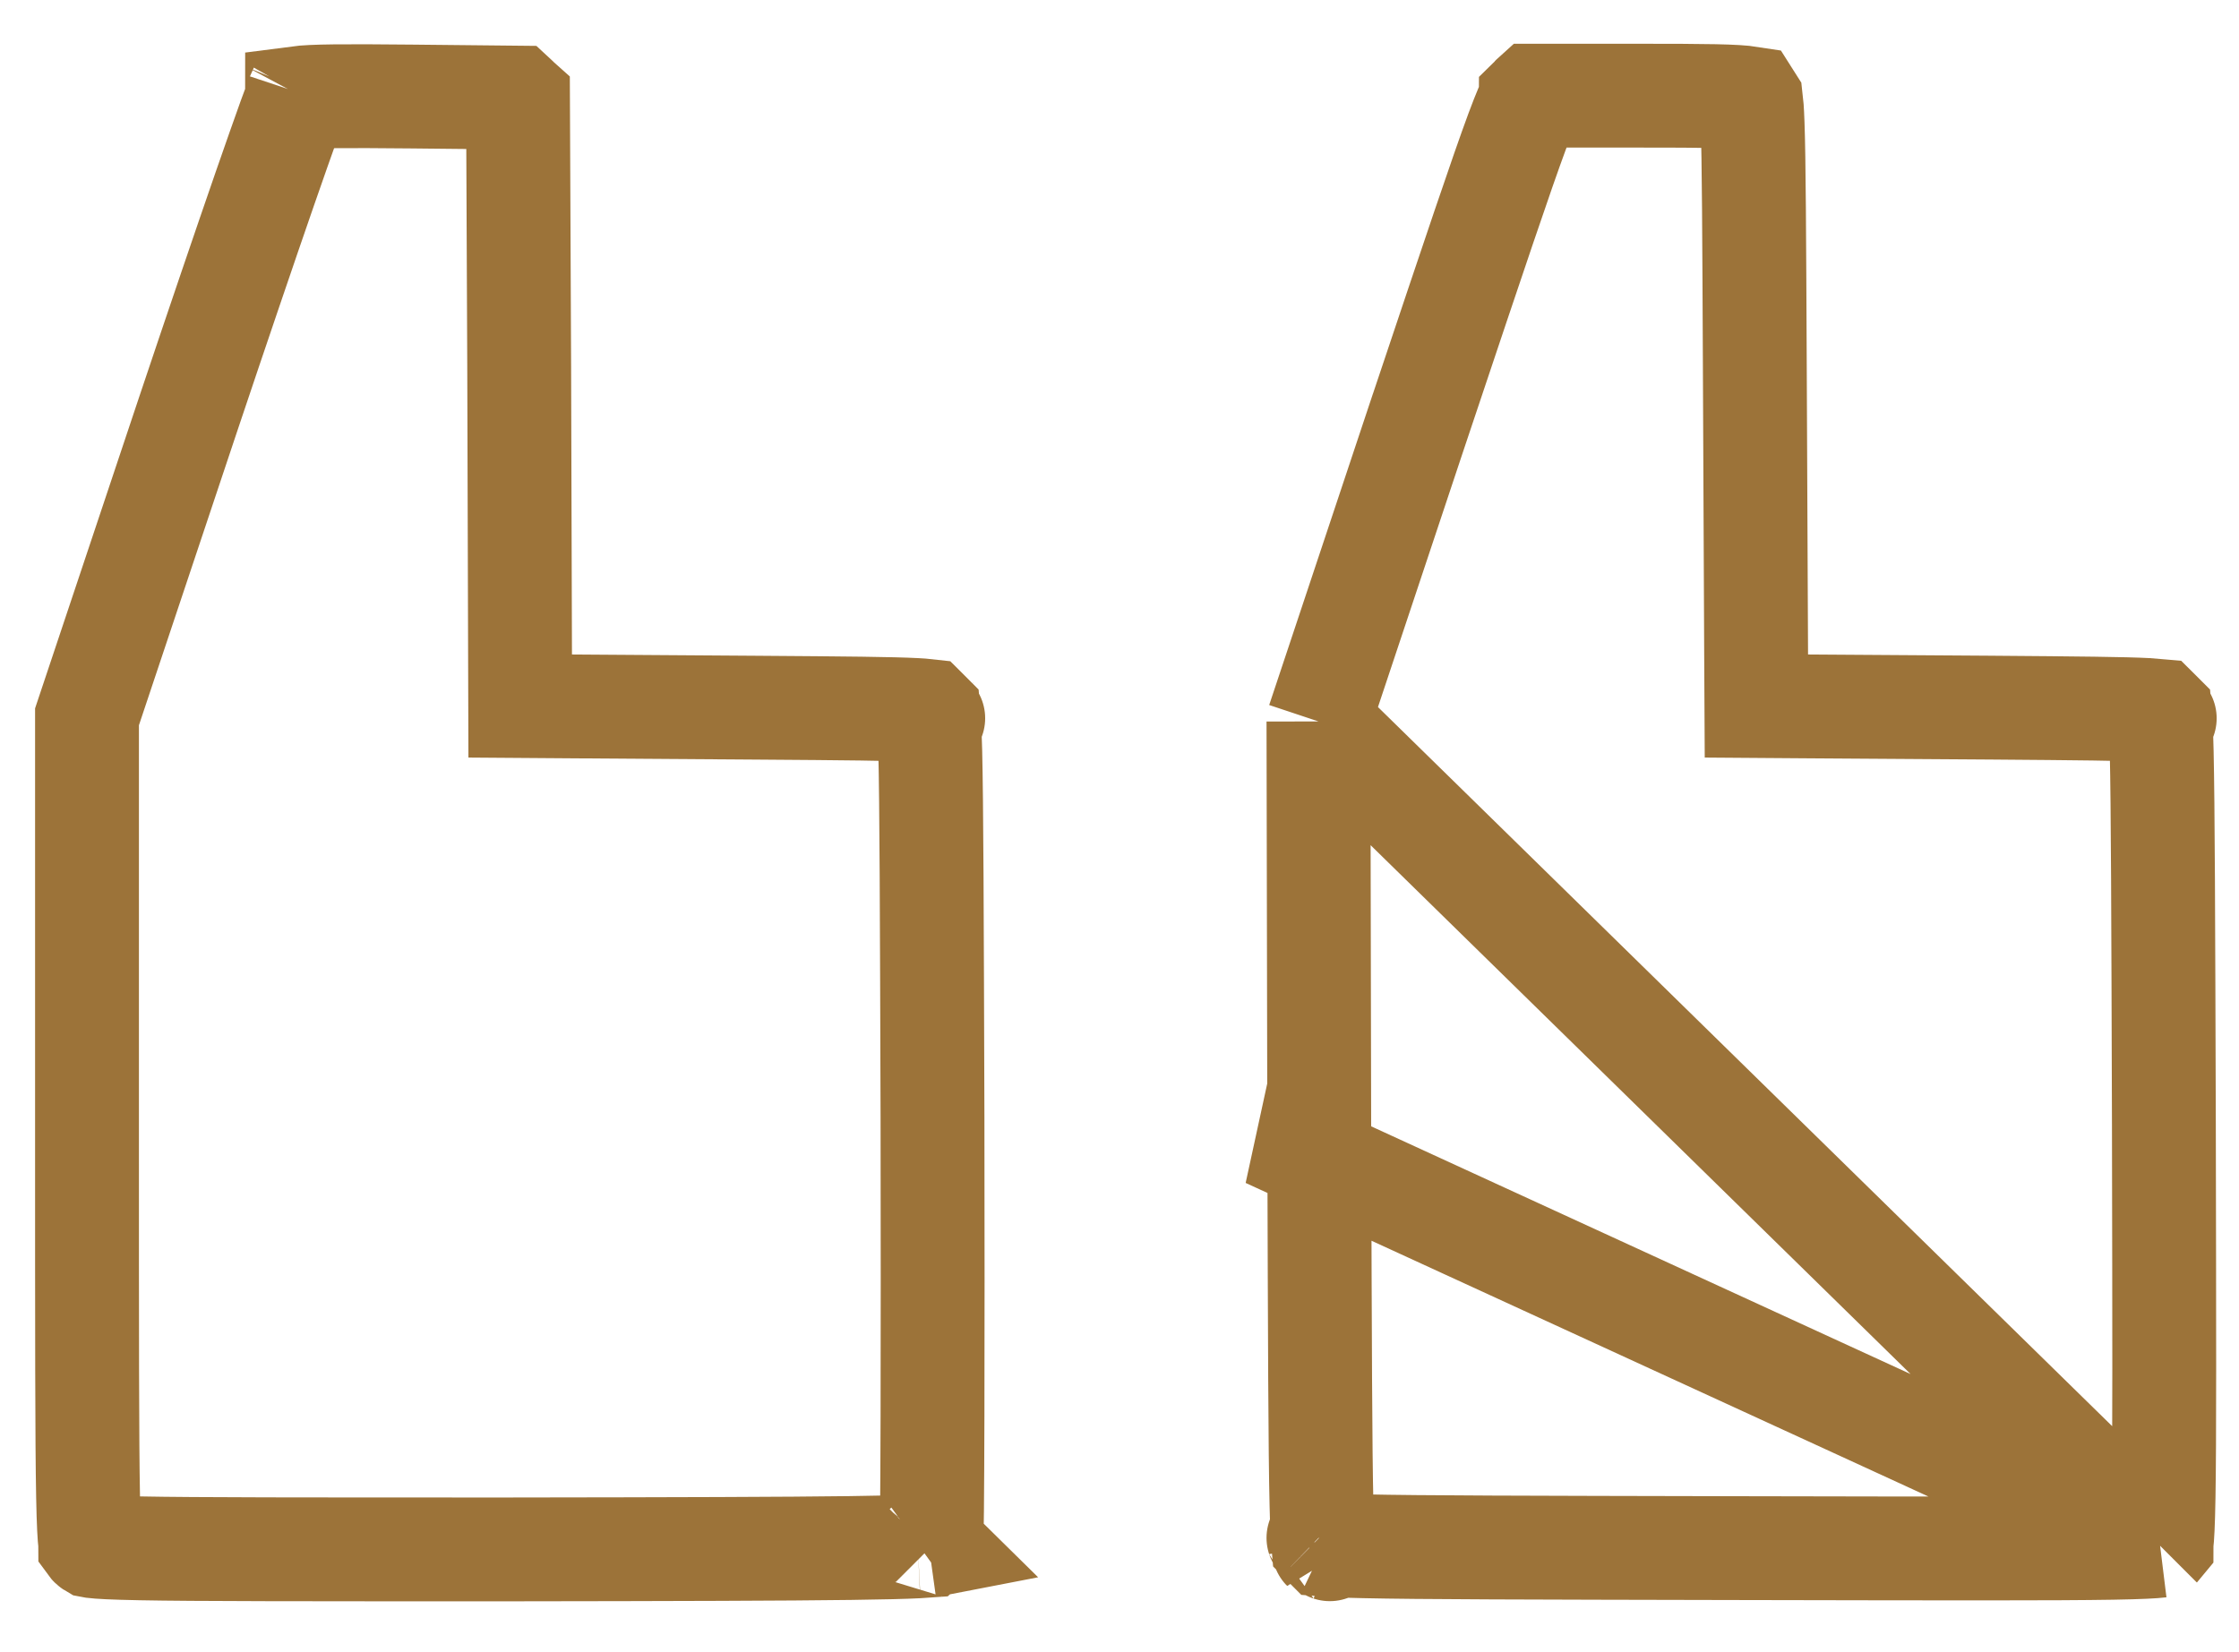 <svg width="42" height="31" viewBox="0 0 42 31" fill="none" xmlns="http://www.w3.org/2000/svg">
<path d="M40.52 29.003C40.398 29.018 40.151 29.032 39.62 29.041C38.568 29.059 36.567 29.055 32.615 29.047C28.616 29.039 26.618 29.035 25.589 29.012C25.193 29.004 24.971 28.992 24.846 28.982C24.841 28.977 24.837 28.973 24.833 28.969C24.828 28.965 24.824 28.96 24.82 28.956C24.809 28.833 24.798 28.616 24.789 28.23C24.765 27.216 24.759 25.248 24.747 21.308C24.747 21.307 24.747 21.307 24.747 21.307M40.52 29.003L23.773 21.31L24.747 21.307M40.52 29.003C40.523 29 40.527 28.997 40.531 28.993C40.537 28.987 40.542 28.981 40.546 28.976C40.546 28.973 40.547 28.97 40.547 28.967C40.562 28.848 40.576 28.607 40.585 28.078C40.603 27.037 40.599 25.049 40.591 21.097C40.579 17.12 40.573 15.134 40.55 14.112C40.541 13.72 40.529 13.5 40.518 13.376C40.514 13.372 40.51 13.368 40.506 13.364C40.496 13.354 40.486 13.344 40.477 13.335C40.434 13.331 40.37 13.326 40.279 13.321C39.838 13.298 39.011 13.29 37.338 13.277L33.91 13.254L32.947 13.247L32.942 12.284L32.918 6.973C32.906 4.309 32.9 3.004 32.876 2.324C32.867 2.062 32.855 1.929 32.847 1.864C32.843 1.857 32.839 1.85 32.835 1.844C32.562 1.801 32.019 1.795 30.719 1.795L28.773 1.795L28.741 1.824L28.741 1.824L28.731 1.834C28.724 1.84 28.719 1.844 28.717 1.846C28.717 1.846 28.717 1.847 28.715 1.849C28.678 1.916 28.605 2.074 28.458 2.469C28.171 3.245 27.674 4.723 26.68 7.691C26.679 7.691 26.679 7.691 26.679 7.692L24.732 13.536M40.52 29.003L24.732 13.536M24.747 21.307L24.732 13.536M24.747 21.307L24.732 13.536M40.505 13.264C40.505 13.264 40.505 13.265 40.505 13.267L40.505 13.264ZM40.605 13.476C40.607 13.478 40.608 13.478 40.606 13.476L40.605 13.476ZM24.834 29.068C24.834 29.068 24.833 29.067 24.833 29.065L24.834 29.068ZM24.945 29.068C24.948 29.07 24.948 29.069 24.945 29.068L24.945 29.068ZM24.737 28.969C24.736 28.969 24.735 28.969 24.735 28.969L24.737 28.969ZM24.733 28.857C24.732 28.854 24.731 28.854 24.733 28.856L24.733 28.857Z" stroke="#9C7339" stroke-width="1.948"/>
<path d="M17.377 29.004C17.369 29.012 17.362 29.018 17.354 29.024C17.339 29.036 17.33 29.042 17.327 29.044L17.377 29.004ZM17.377 29.004C17.336 29.007 17.284 29.011 17.217 29.014C16.963 29.027 16.564 29.037 15.957 29.045C14.746 29.061 12.756 29.067 9.546 29.071C5.639 29.071 3.668 29.071 2.632 29.051C2.105 29.041 1.863 29.027 1.742 29.012C1.735 29.011 1.728 29.01 1.723 29.009C1.711 29.002 1.702 28.992 1.694 28.981C1.694 28.976 1.693 28.97 1.692 28.963C1.677 28.843 1.662 28.601 1.652 28.076C1.632 27.043 1.632 25.079 1.632 21.19L1.632 13.449L3.54 7.74C3.54 7.74 3.54 7.74 3.54 7.74C4.079 6.133 4.585 4.646 4.967 3.543C5.159 2.991 5.318 2.538 5.434 2.216C5.493 2.054 5.539 1.929 5.572 1.843C5.572 1.842 5.573 1.841 5.573 1.84C5.868 1.801 6.44 1.799 7.722 1.811C7.722 1.811 7.723 1.811 7.723 1.811L9.675 1.831L9.689 1.844L9.698 1.853L9.707 1.863L9.717 1.872L9.739 6.876L9.739 6.877L9.755 12.283L9.758 13.247L10.722 13.254L14.191 13.278C14.191 13.278 14.191 13.278 14.191 13.278C15.887 13.29 16.727 13.298 17.174 13.321C17.268 13.326 17.334 13.331 17.378 13.336C17.387 13.345 17.397 13.354 17.407 13.364C17.411 13.368 17.415 13.373 17.419 13.377C17.43 13.498 17.441 13.713 17.45 14.094C17.474 15.099 17.48 17.049 17.492 20.954C17.496 23.115 17.496 25.106 17.492 26.574C17.49 27.308 17.487 27.91 17.483 28.337C17.481 28.55 17.479 28.717 17.476 28.833C17.476 28.854 17.476 28.872 17.475 28.888C17.465 28.904 17.451 28.923 17.434 28.944C17.415 28.967 17.396 28.987 17.377 29.004ZM5.613 1.741C5.613 1.741 5.612 1.744 5.608 1.751C5.611 1.745 5.613 1.741 5.613 1.741ZM17.472 28.98C17.472 28.985 17.472 28.987 17.472 28.988C17.472 28.988 17.472 28.985 17.472 28.98ZM17.406 13.266C17.406 13.266 17.406 13.266 17.407 13.268L17.406 13.266ZM17.506 13.476C17.508 13.479 17.508 13.479 17.506 13.476L17.506 13.476ZM17.494 28.992C17.493 28.991 17.487 28.992 17.477 28.994C17.489 28.993 17.494 28.992 17.494 28.992Z" stroke="#9C7339" stroke-width="1.948"/>
</svg>
